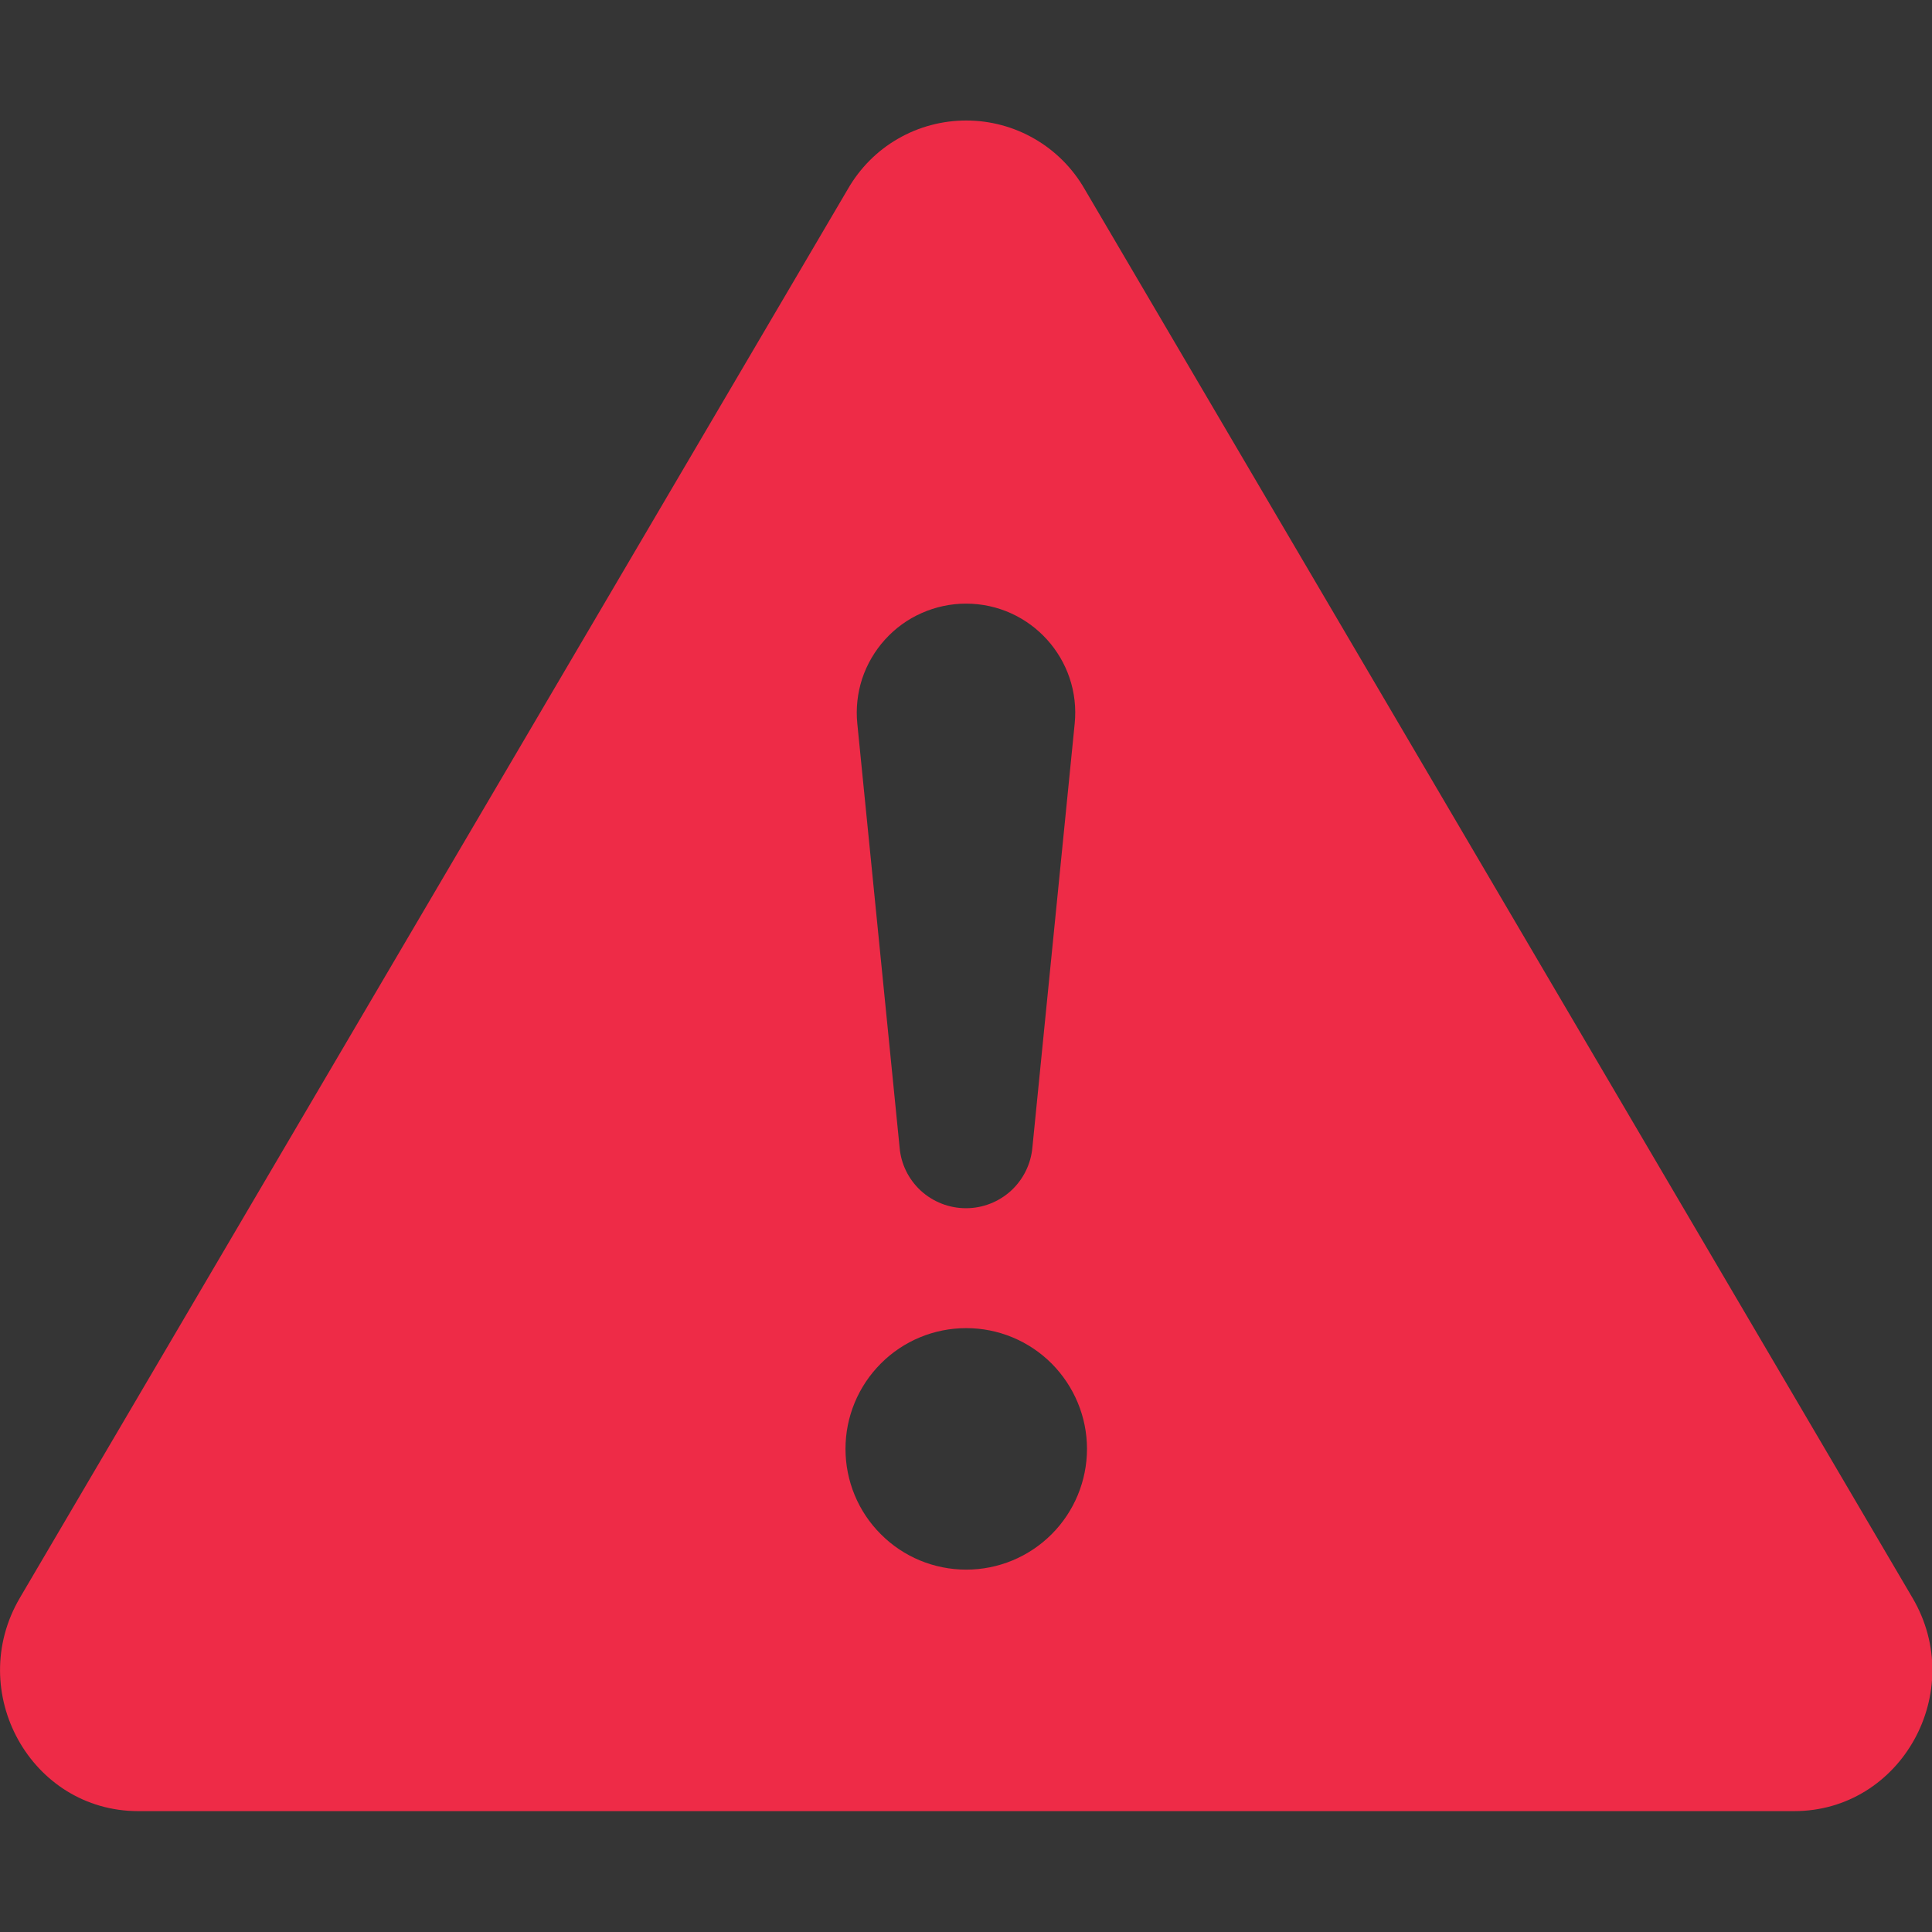 <svg width="16" height="16" viewBox="0 0 16 16" fill="none" xmlns="http://www.w3.org/2000/svg">
<rect x="0" y="0" width="16" height="16" fill="#333333" stroke="none"/>
<g clip-path="url(#clip0_299_2929)">
<rect width="16" height="16" fill="white" fill-opacity="0.01"/>
<g clip-path="url(#clip1_299_2929)">
<path d="M8.982 1.565C8.883 1.393 8.74 1.249 8.568 1.15C8.396 1.05 8.2 0.998 8.002 0.998C7.803 0.998 7.607 1.05 7.435 1.15C7.263 1.249 7.121 1.393 7.022 1.565L0.165 13.232C-0.292 14.01 0.256 14.999 1.145 14.999H14.858C15.747 14.999 16.296 14.009 15.838 13.232L8.982 1.565ZM8 4.999C8.535 4.999 8.954 5.461 8.9 5.994L8.55 9.501C8.538 9.639 8.475 9.767 8.373 9.861C8.271 9.954 8.138 10.006 8 10.006C7.861 10.006 7.728 9.954 7.626 9.861C7.524 9.767 7.461 9.639 7.45 9.501L7.1 5.994C7.087 5.868 7.101 5.741 7.14 5.621C7.18 5.501 7.244 5.391 7.329 5.297C7.414 5.203 7.517 5.128 7.633 5.077C7.748 5.026 7.873 4.999 8 4.999ZM8.002 10.999C8.267 10.999 8.521 11.104 8.709 11.292C8.896 11.48 9.002 11.734 9.002 11.999C9.002 12.264 8.896 12.519 8.709 12.706C8.521 12.894 8.267 12.999 8.002 12.999C7.736 12.999 7.482 12.894 7.295 12.706C7.107 12.519 7.002 12.264 7.002 11.999C7.002 11.734 7.107 11.48 7.295 11.292C7.482 11.104 7.736 10.999 8.002 10.999Z" fill="#EE2B47"/>
</g>
</g>
<defs>
<clipPath id="clip0_299_2929">
<rect width="16" height="16" fill="white"/>
</clipPath>
<clipPath id="clip1_299_2929">
<rect width="16" height="16" fill="white"/>
</clipPath>
</defs>
</svg>
